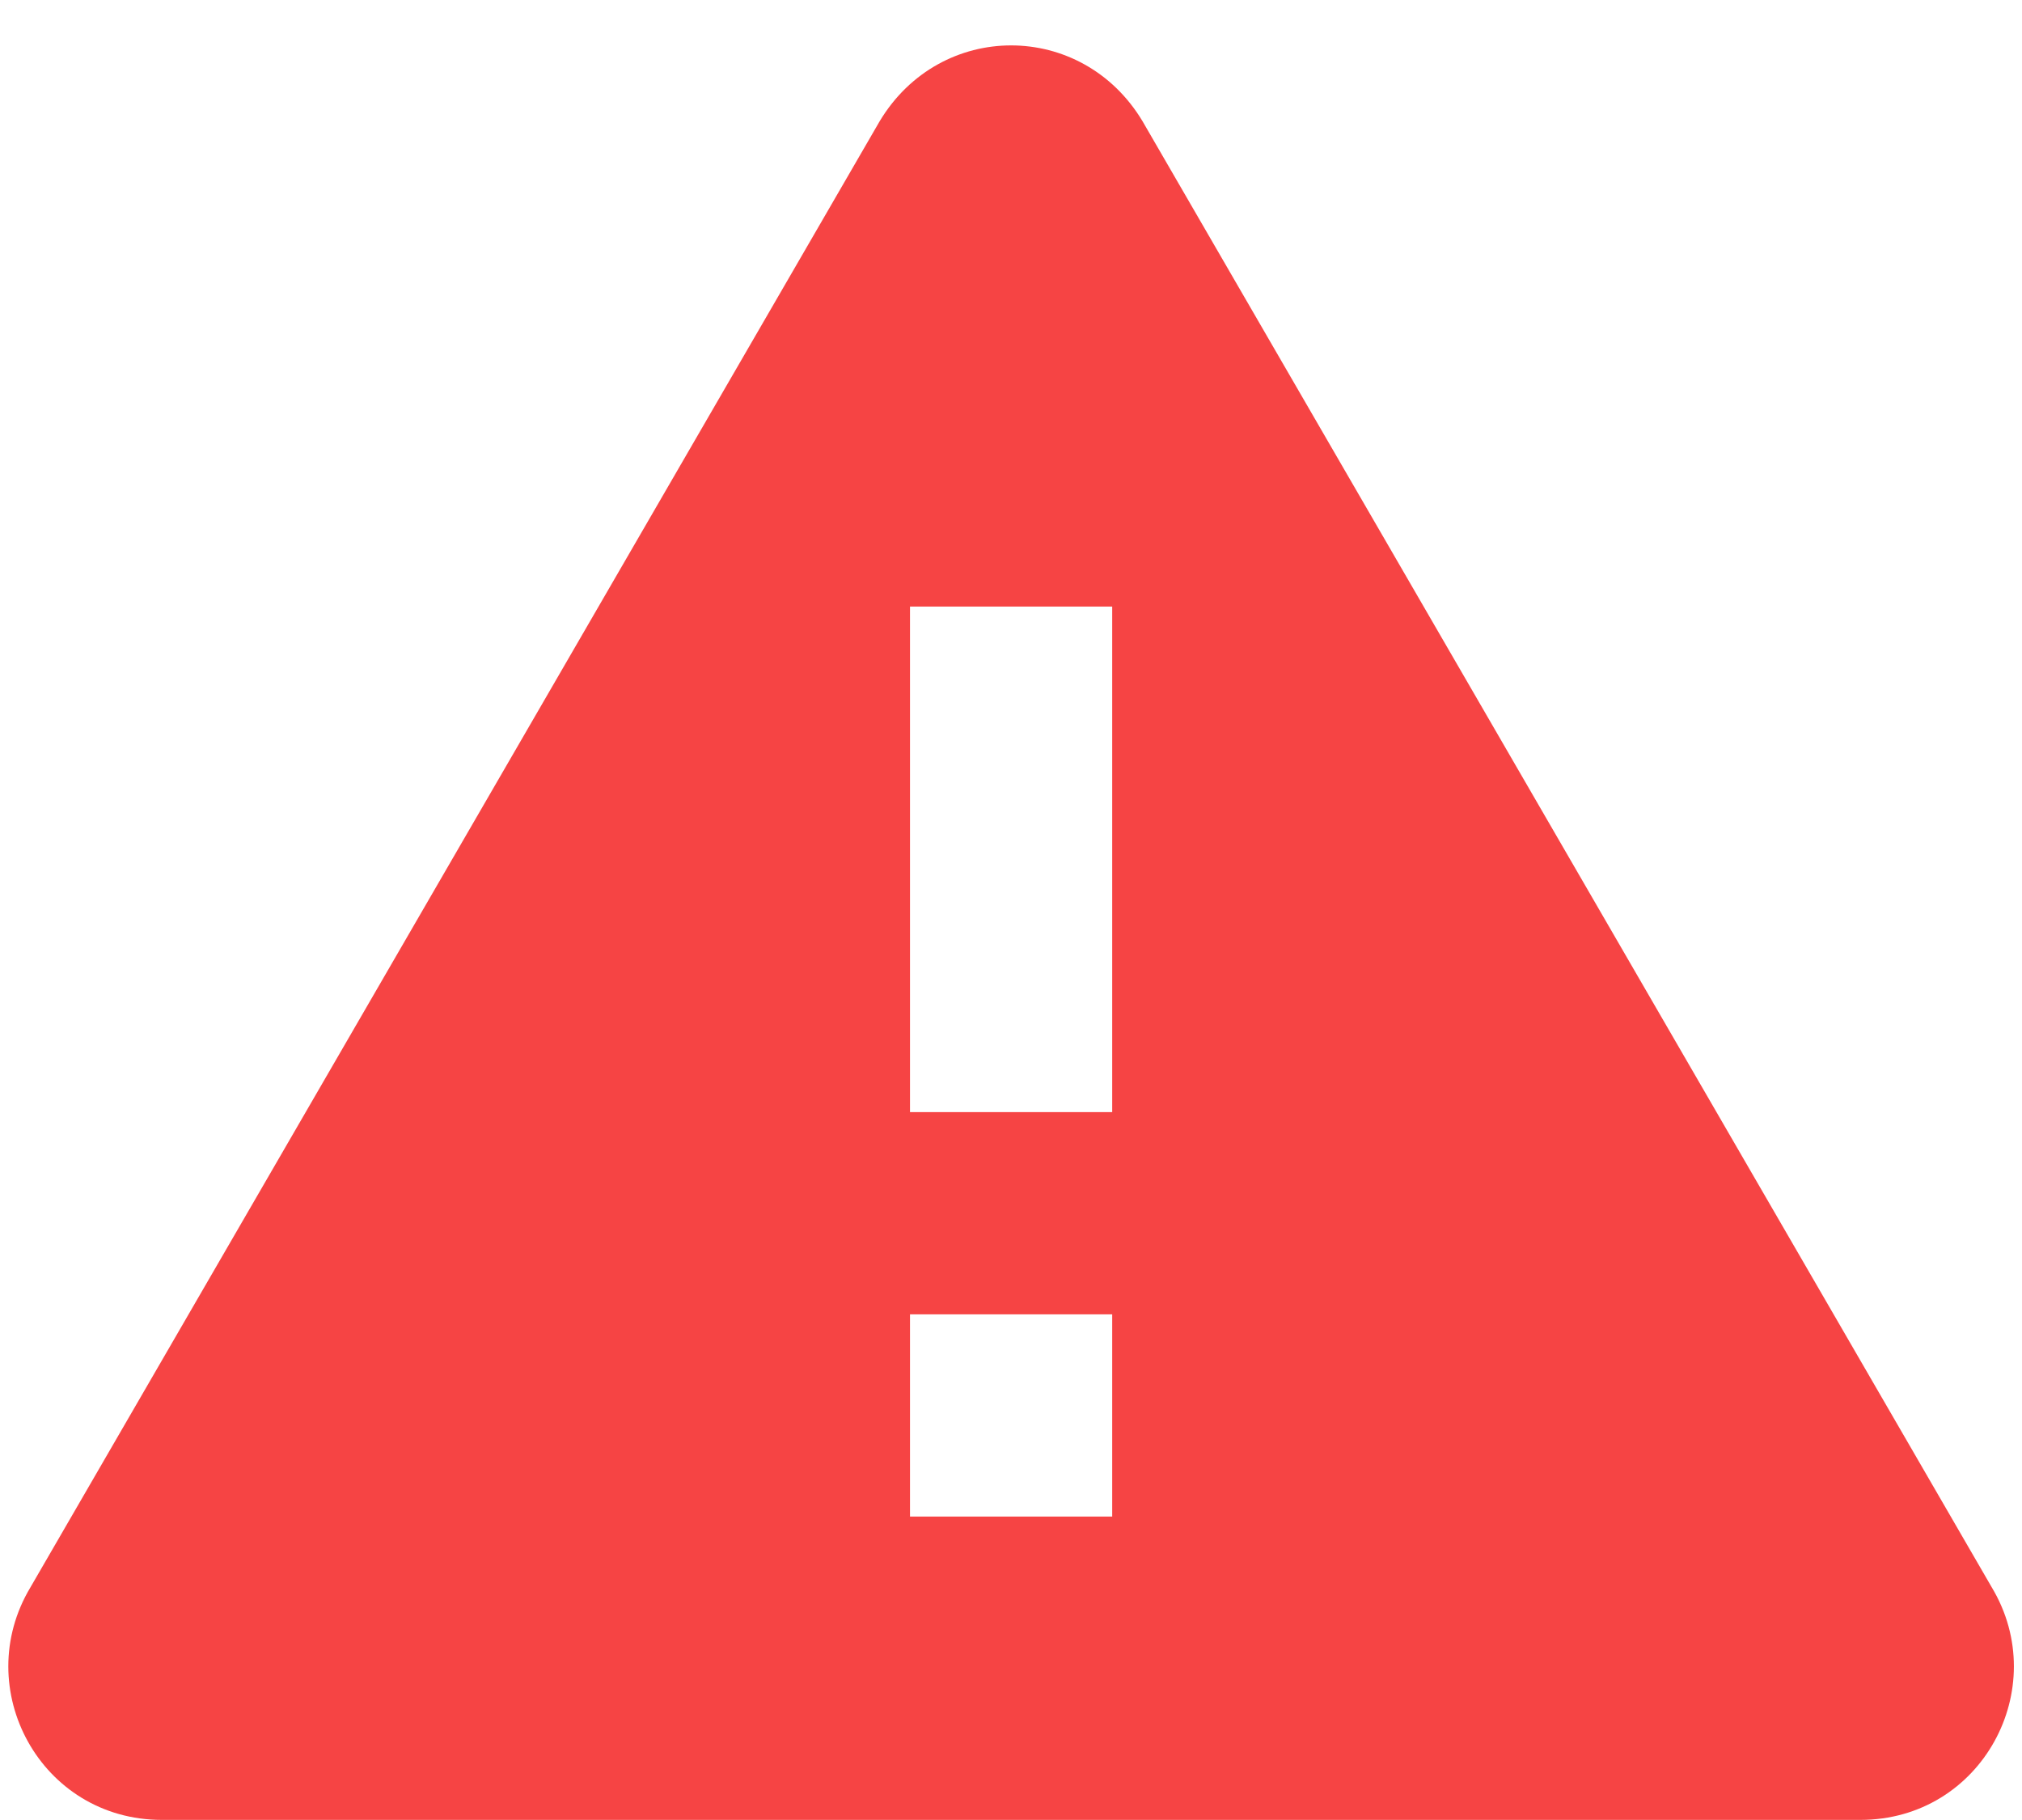 <svg width="20" height="18" viewBox="0 0 20 18" fill="none" xmlns="http://www.w3.org/2000/svg">
<path d="M11.001 10.999H9.001V5.999H11.001V10.999ZM11.001 14.999H9.001V12.999H11.001V14.999ZM1.601 17.999H18.401C19.601 17.999 20.301 16.699 19.701 15.699L11.301 1.199C10.701 0.199 9.301 0.199 8.701 1.199L0.301 15.699C-0.299 16.699 0.401 17.999 1.601 17.999Z" fill="#F64444"/>
</svg>
